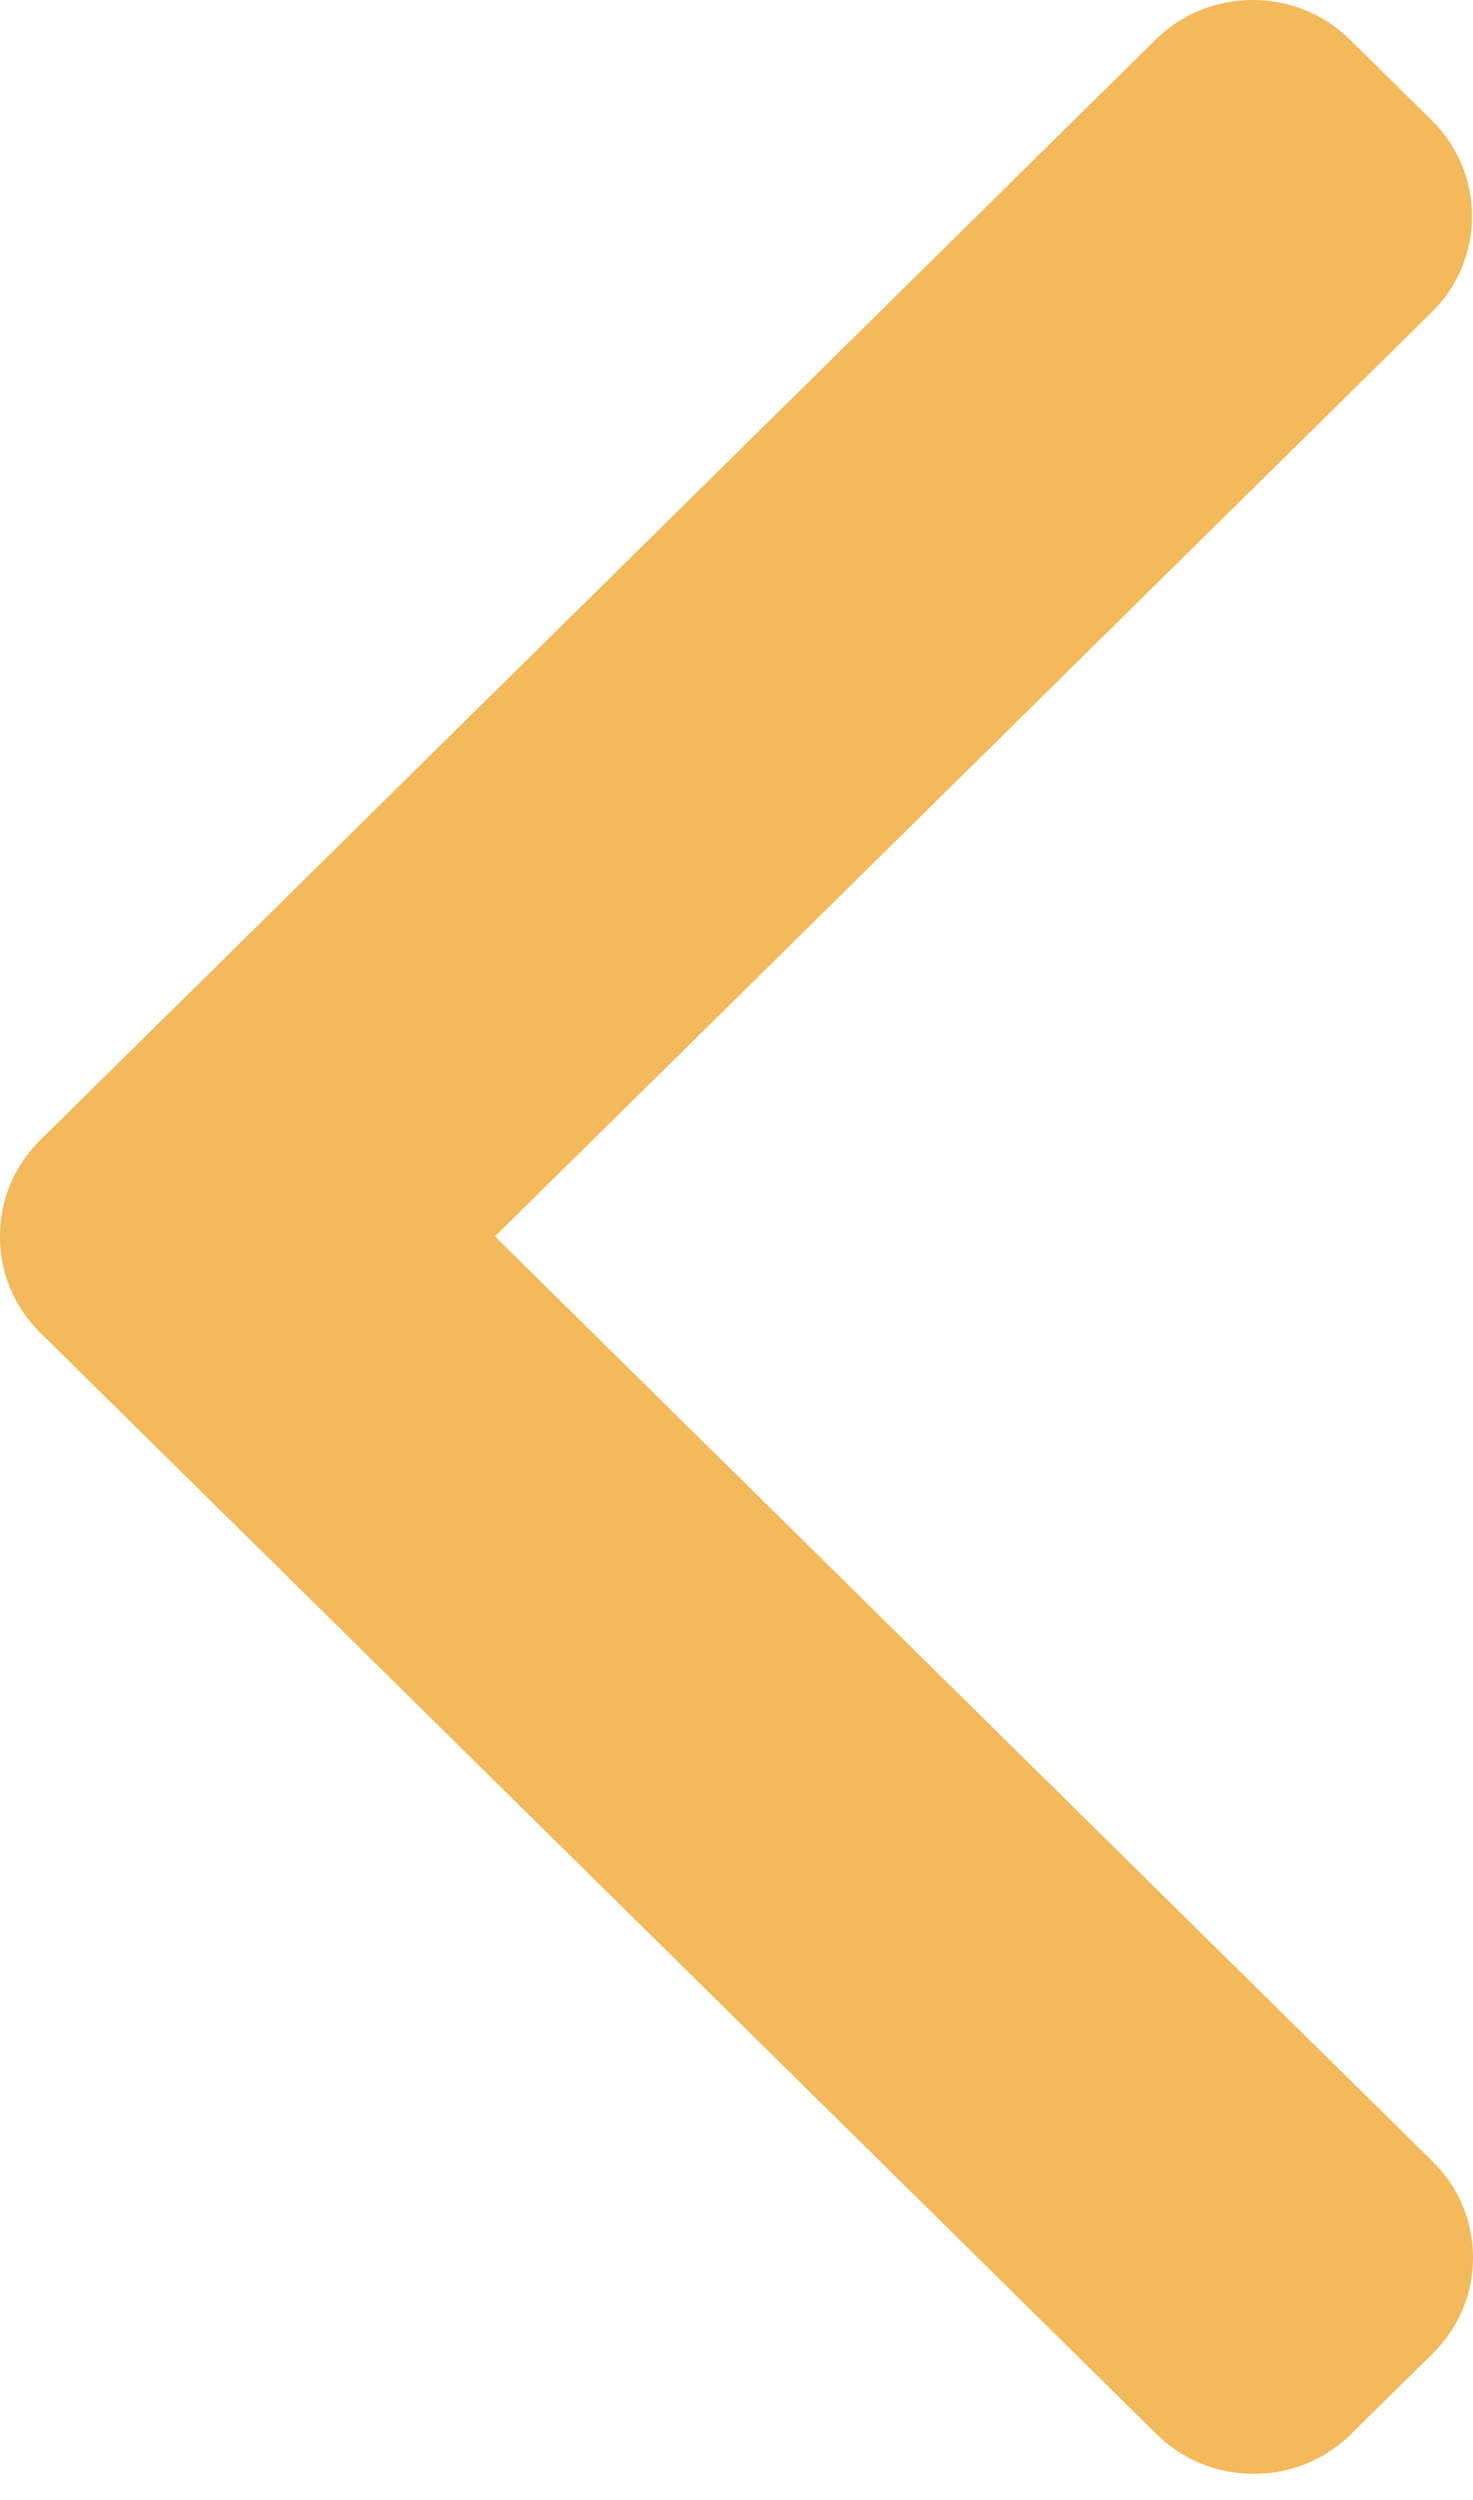 <svg width="56" height="95" viewBox="0 0 56 95" fill="none" xmlns="http://www.w3.org/2000/svg">
<path d="M1.52 43.334L43.939 1.502C44.92 0.533 46.23 0 47.627 0C49.023 0 50.333 0.533 51.314 1.502L54.438 4.582C56.47 6.589 56.47 9.85 54.438 11.854L18.817 46.983L54.477 82.15C55.458 83.118 56 84.409 56 85.785C56 87.163 55.458 88.454 54.477 89.423L51.353 92.502C50.371 93.471 49.063 94.004 47.666 94.004C46.27 94.004 44.96 93.471 43.979 92.502L1.52 50.632C0.537 49.66 -0.003 48.364 1.14441e-05 46.985C-0.003 45.601 0.537 44.305 1.52 43.334Z" fill="#F3B95A"/>
</svg>
